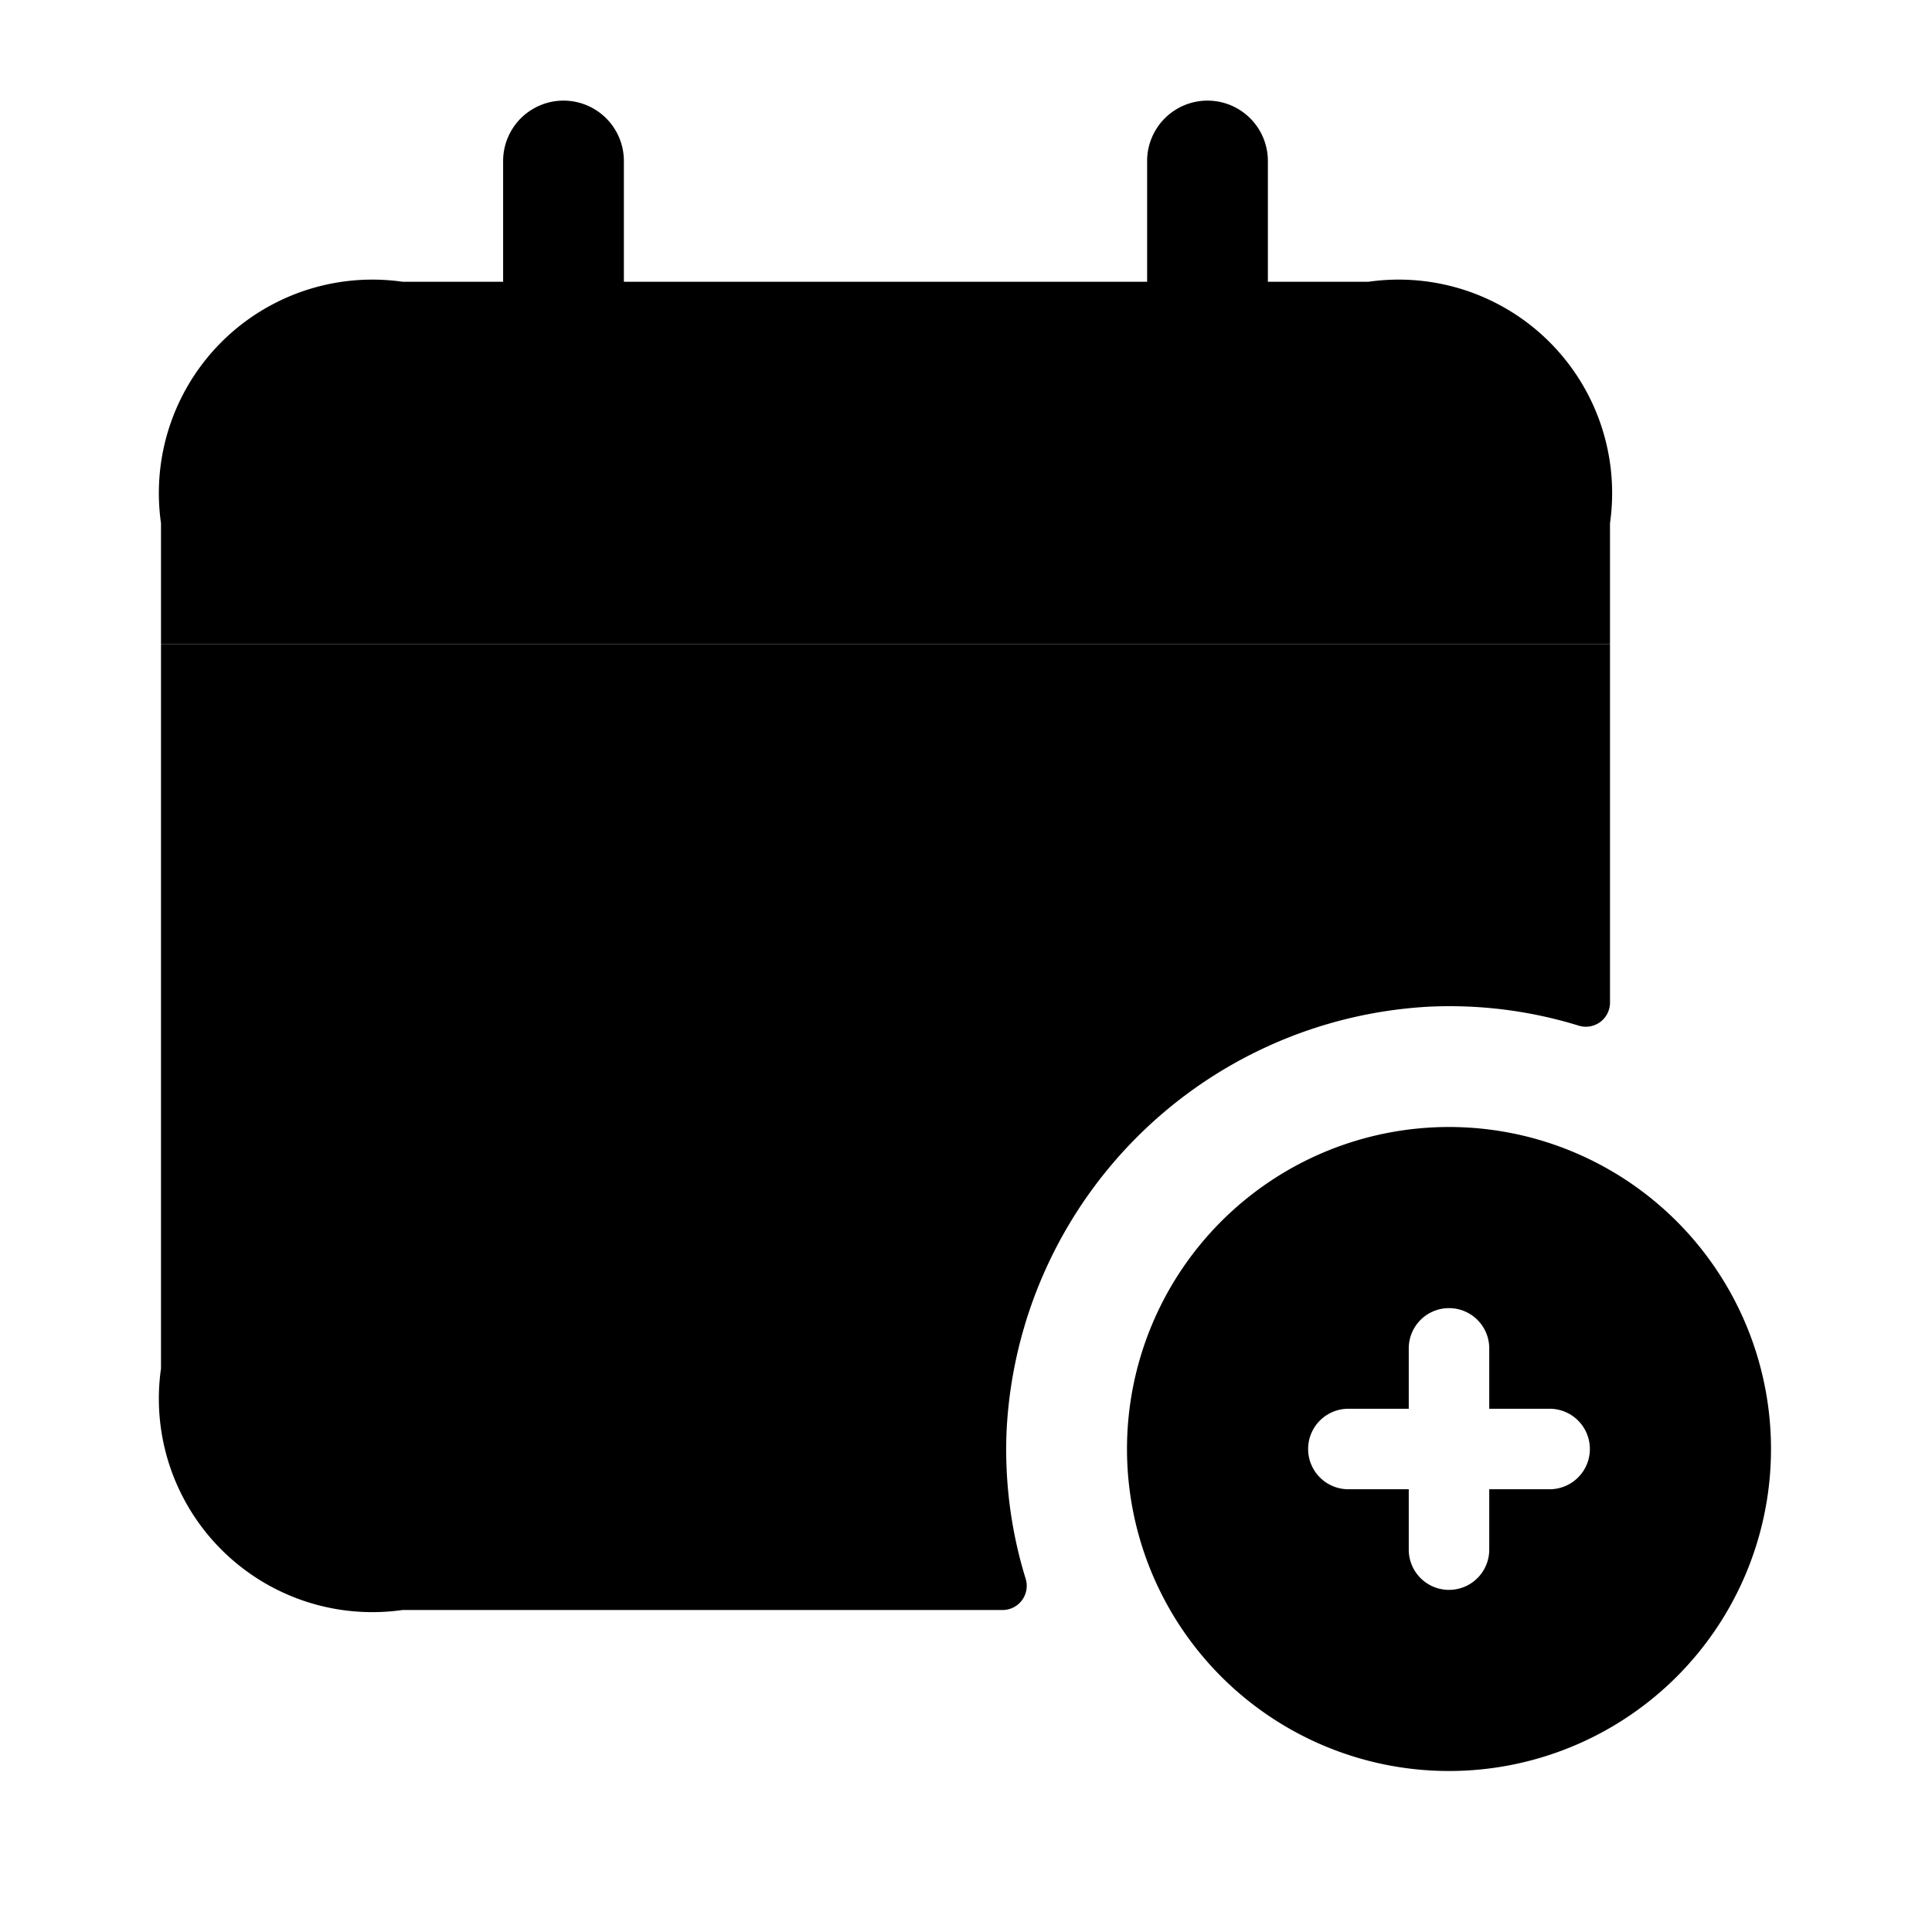 <svg xmlns="http://www.w3.org/2000/svg" width="24" height="24" viewBox="0 0 24 24">
    <path class="pr-icon-duotone-secondary" d="M20,8v4.461a.3.3,0,0,1-.395.278,5.436,5.436,0,0,0-1.866-.233,5.557,5.557,0,0,0-5.233,5.233,5.436,5.436,0,0,0,.233,1.866.3.3,0,0,1-.278.395H5a2.652,2.652,0,0,1-3-3V8Z"/>
    <path class="pr-icon-duotone-primary" d="M17,3.5H15.75V2a.75.75,0,0,0-1.5,0V3.5H7.75V2a.75.75,0,0,0-1.5,0V3.5H5a2.652,2.652,0,0,0-3,3V8H20V6.5A2.652,2.652,0,0,0,17,3.5Z"/>
    <path class="pr-icon-duotone-primary" d="M7.02,13a1,1,0,0,1-.01-2h.01a1,1,0,0,1,0,2ZM12,12a1,1,0,0,0-1-1h-.009A1,1,0,1,0,12,12ZM8.02,16a1,1,0,0,0-1-1H7.01a1,1,0,1,0,1.01,1Z"/>
    <path class="pr-icon-duotone-primary" d="M18,14a4,4,0,1,0,4,4A4,4,0,0,0,18,14Zm1.25,4.5H18.5v.75a.5.5,0,0,1-1,0V18.5h-.75a.5.5,0,0,1,0-1h.75v-.75a.5.5,0,0,1,1,0v.75h.75a.5.5,0,0,1,0,1Z"/>
</svg>
